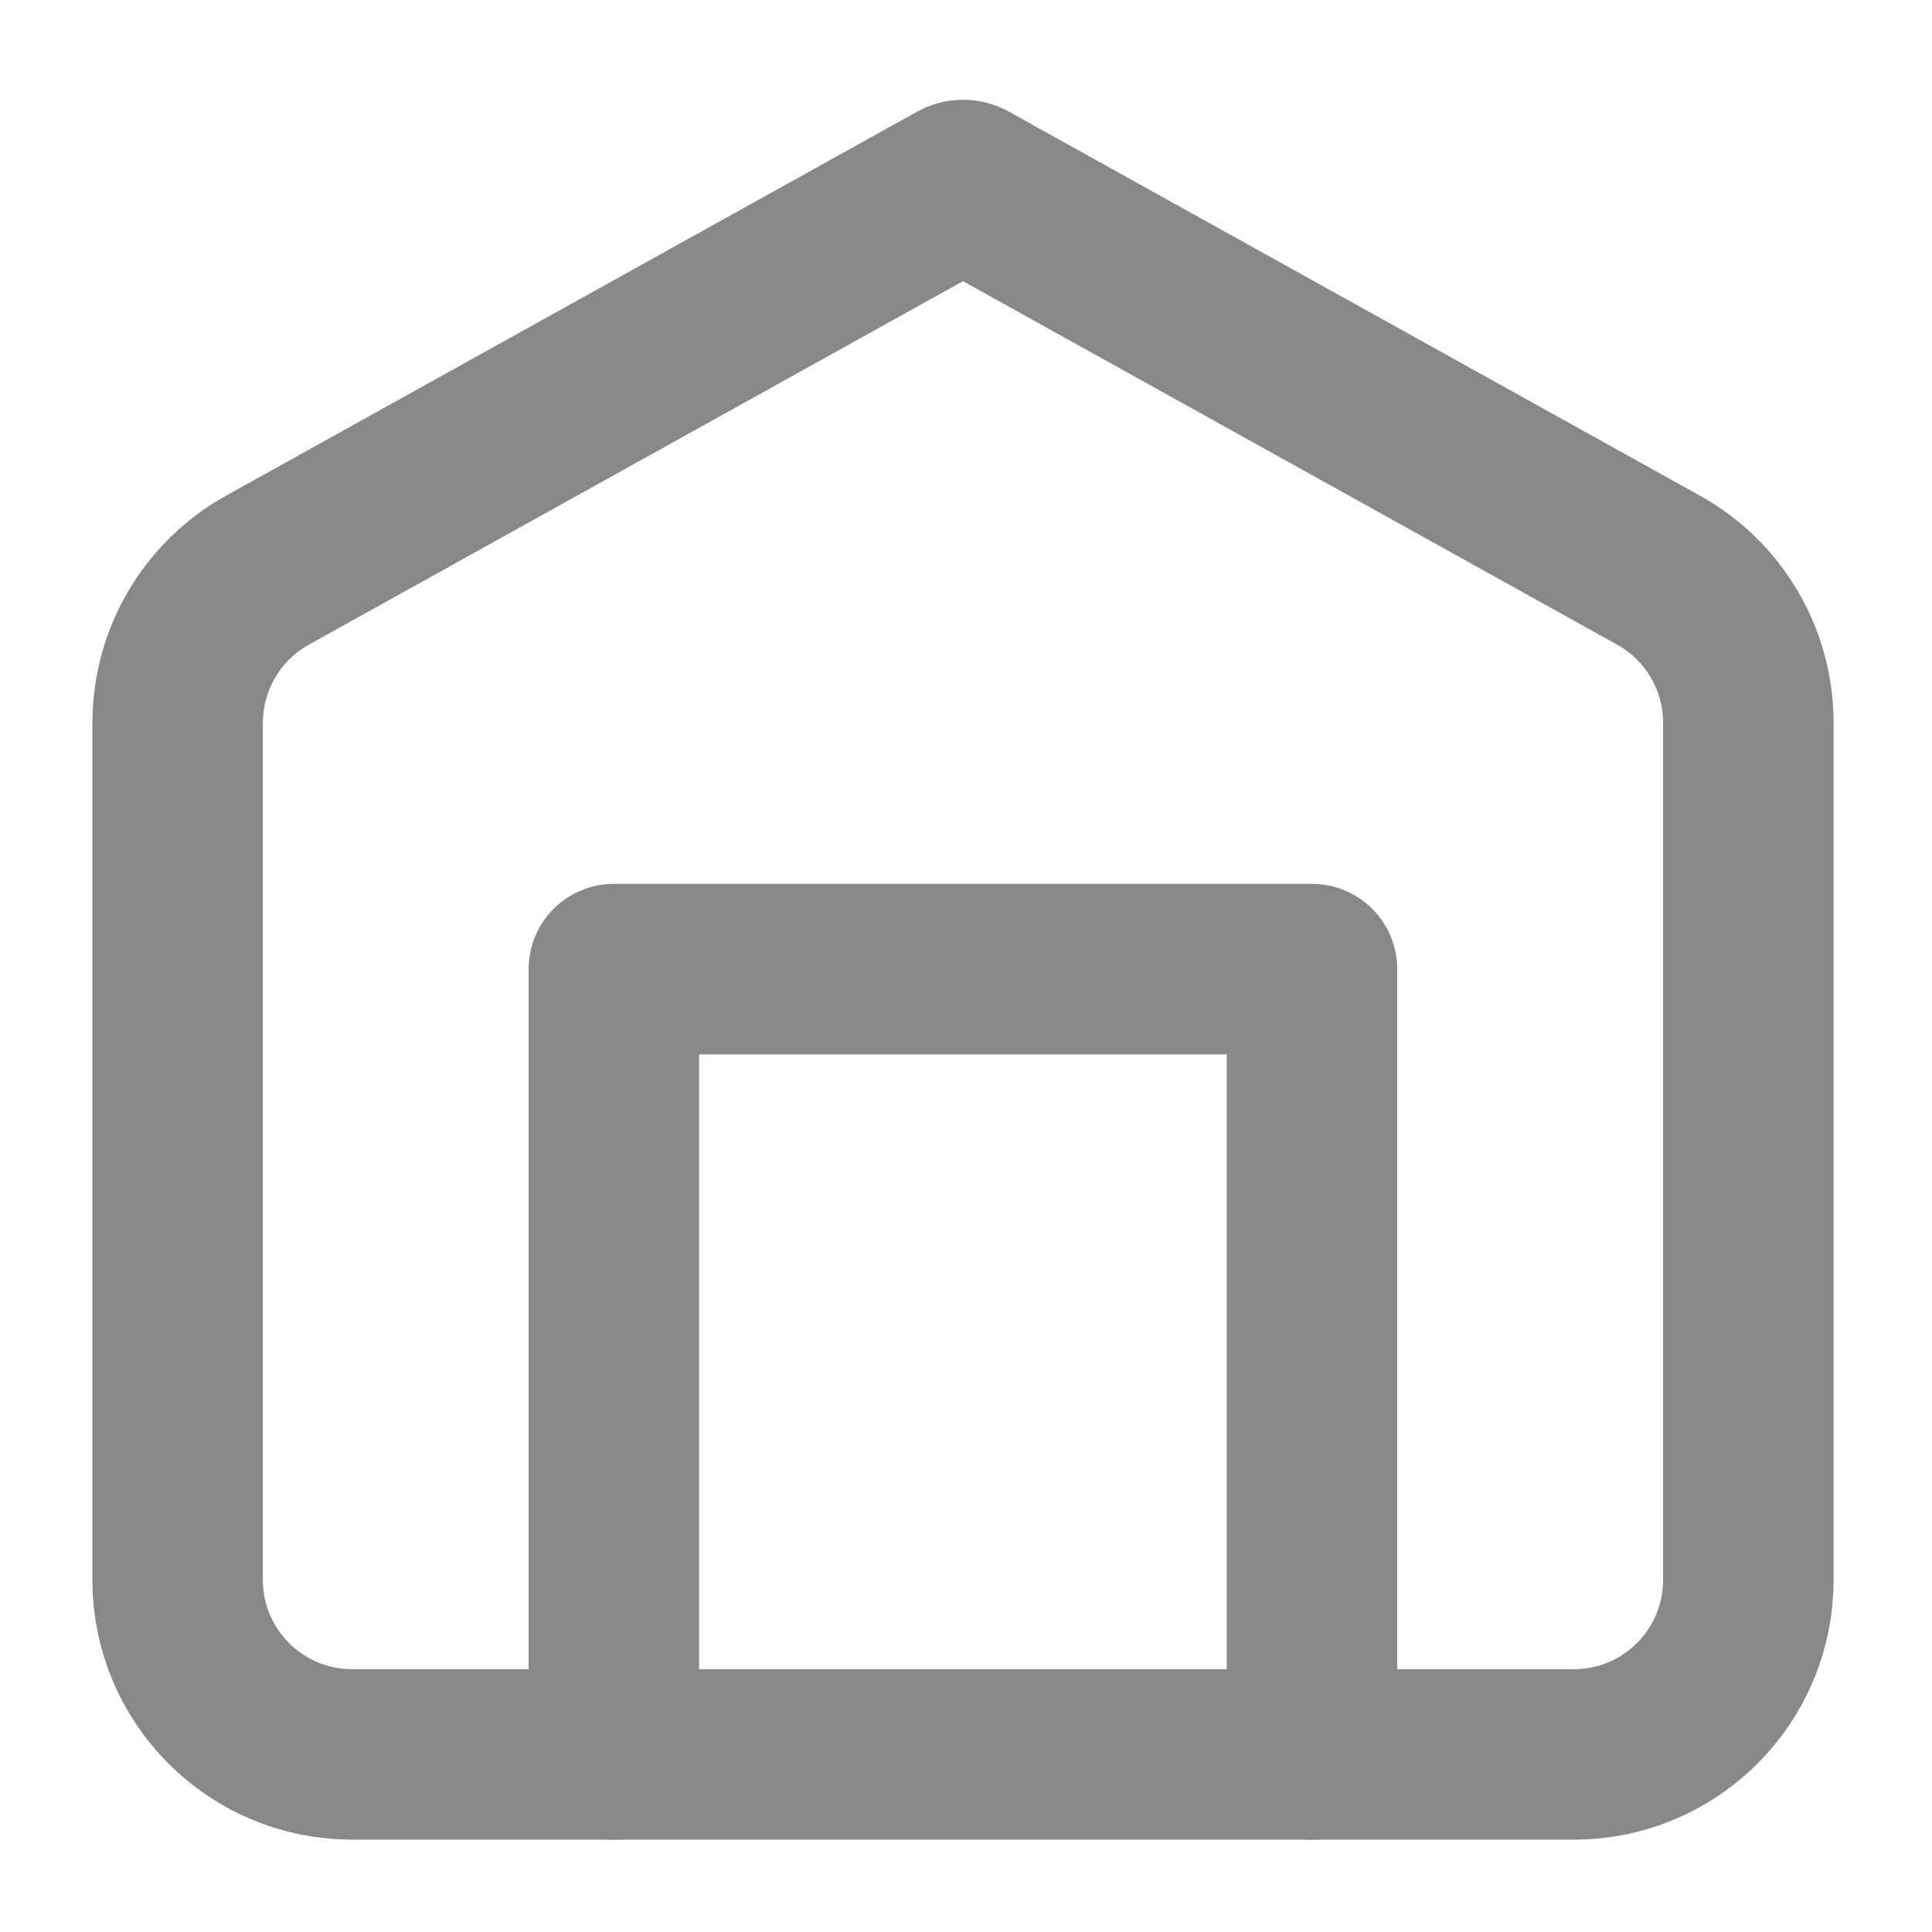 <svg width="34" height="34" viewBox="0 0 34 34" fill="none" xmlns="http://www.w3.org/2000/svg">
<path d="M3.126 12.719V27.804C3.126 29.5 4.501 30.875 6.197 30.875H27.697C29.393 30.875 30.768 29.5 30.768 27.804V12.719C30.768 11.604 30.164 10.576 29.188 10.034L17.026 3.276C16.977 3.249 16.918 3.249 16.869 3.276L4.707 10.034C3.732 10.576 3.127 11.603 3.127 12.719H3.126Z" stroke="#888888" stroke-width="3" stroke-linecap="round" stroke-linejoin="round"/>
<path d="M10.803 30.874V17.055H23.089V30.874" stroke="#888888" stroke-width="3" stroke-linecap="round" stroke-linejoin="round"/>
</svg>
